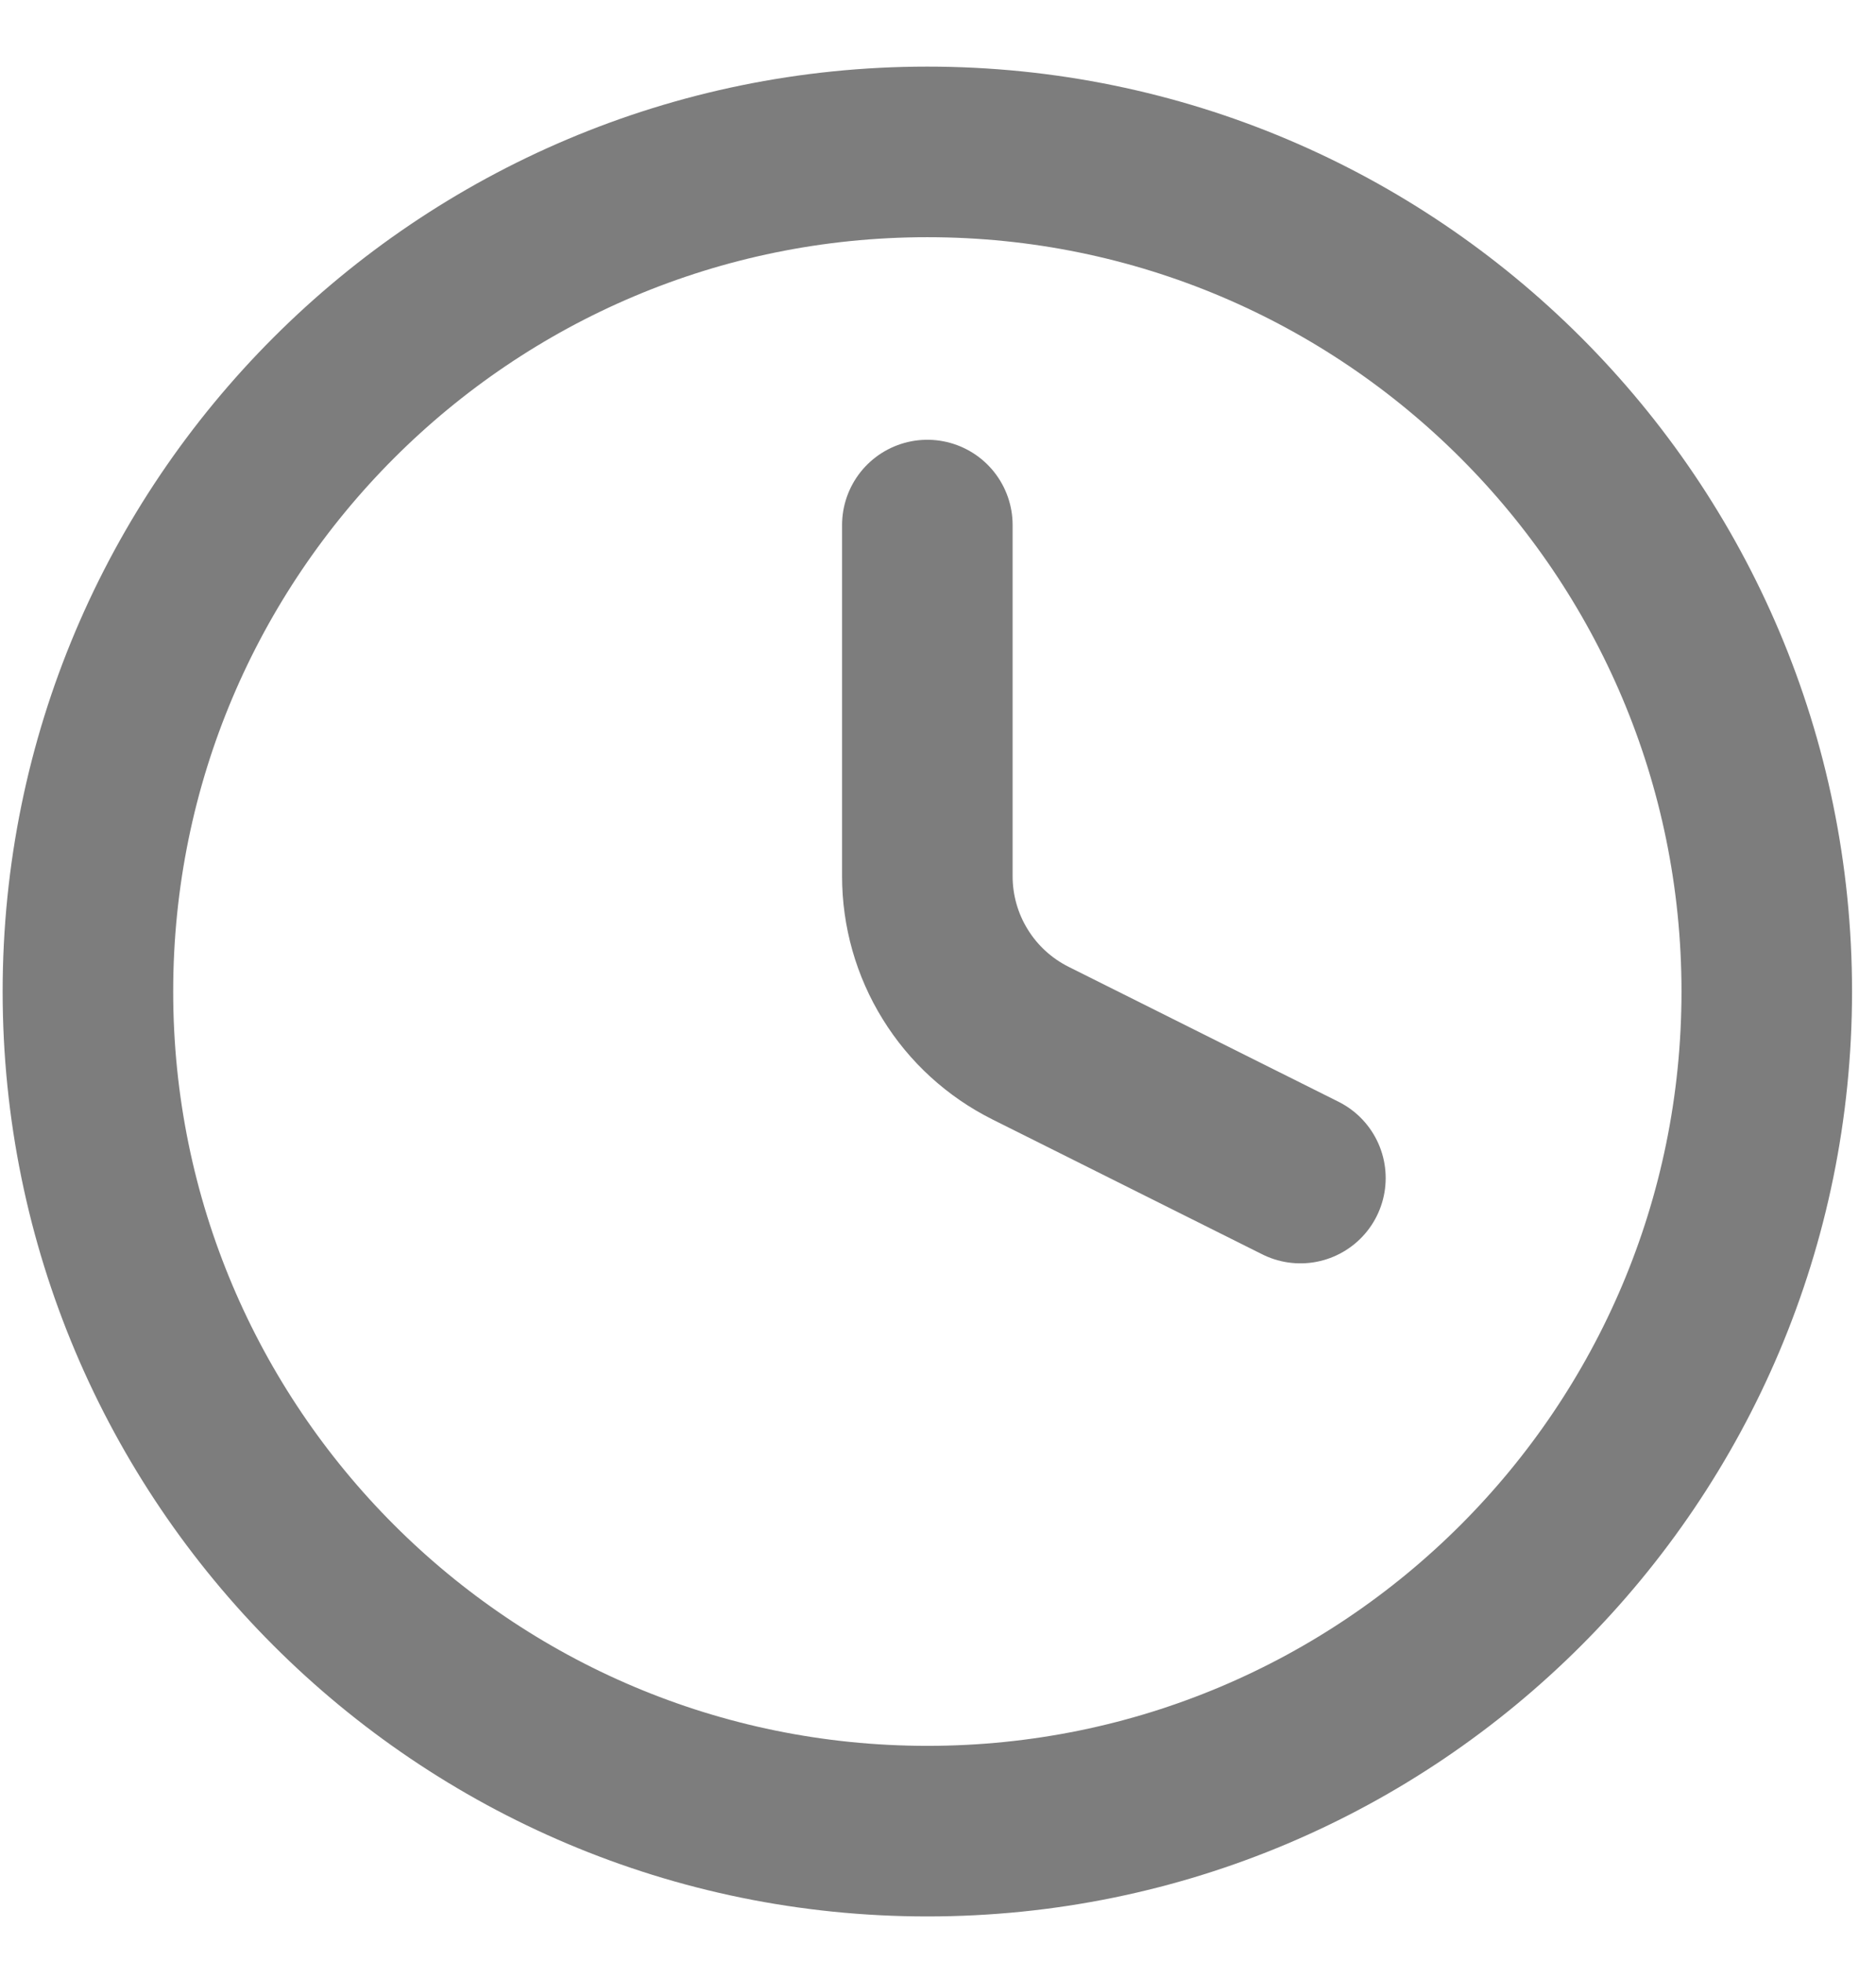 <svg width="22" height="23" viewBox="0 0 22 23" fill="none" xmlns="http://www.w3.org/2000/svg">
<g id="Group">
<path id="Vector" d="M10.875 21.469C16.312 21.469 20.719 17.062 20.719 11.625C20.719 6.188 16.312 1.781 10.875 1.781C5.438 1.781 1.031 6.188 1.031 11.625C1.031 17.062 5.438 21.469 10.875 21.469Z" stroke="#7D7D7D" stroke-width="2" stroke-linecap="round" stroke-linejoin="round"/>
<path id="Vector_2" d="M10.875 6.156V10.273C10.875 10.679 10.988 11.078 11.202 11.423C11.415 11.769 11.721 12.048 12.085 12.23L15.25 13.812" stroke="#7D7D7D" stroke-width="2" stroke-linecap="round" stroke-linejoin="round"/>
</g>
</svg>
